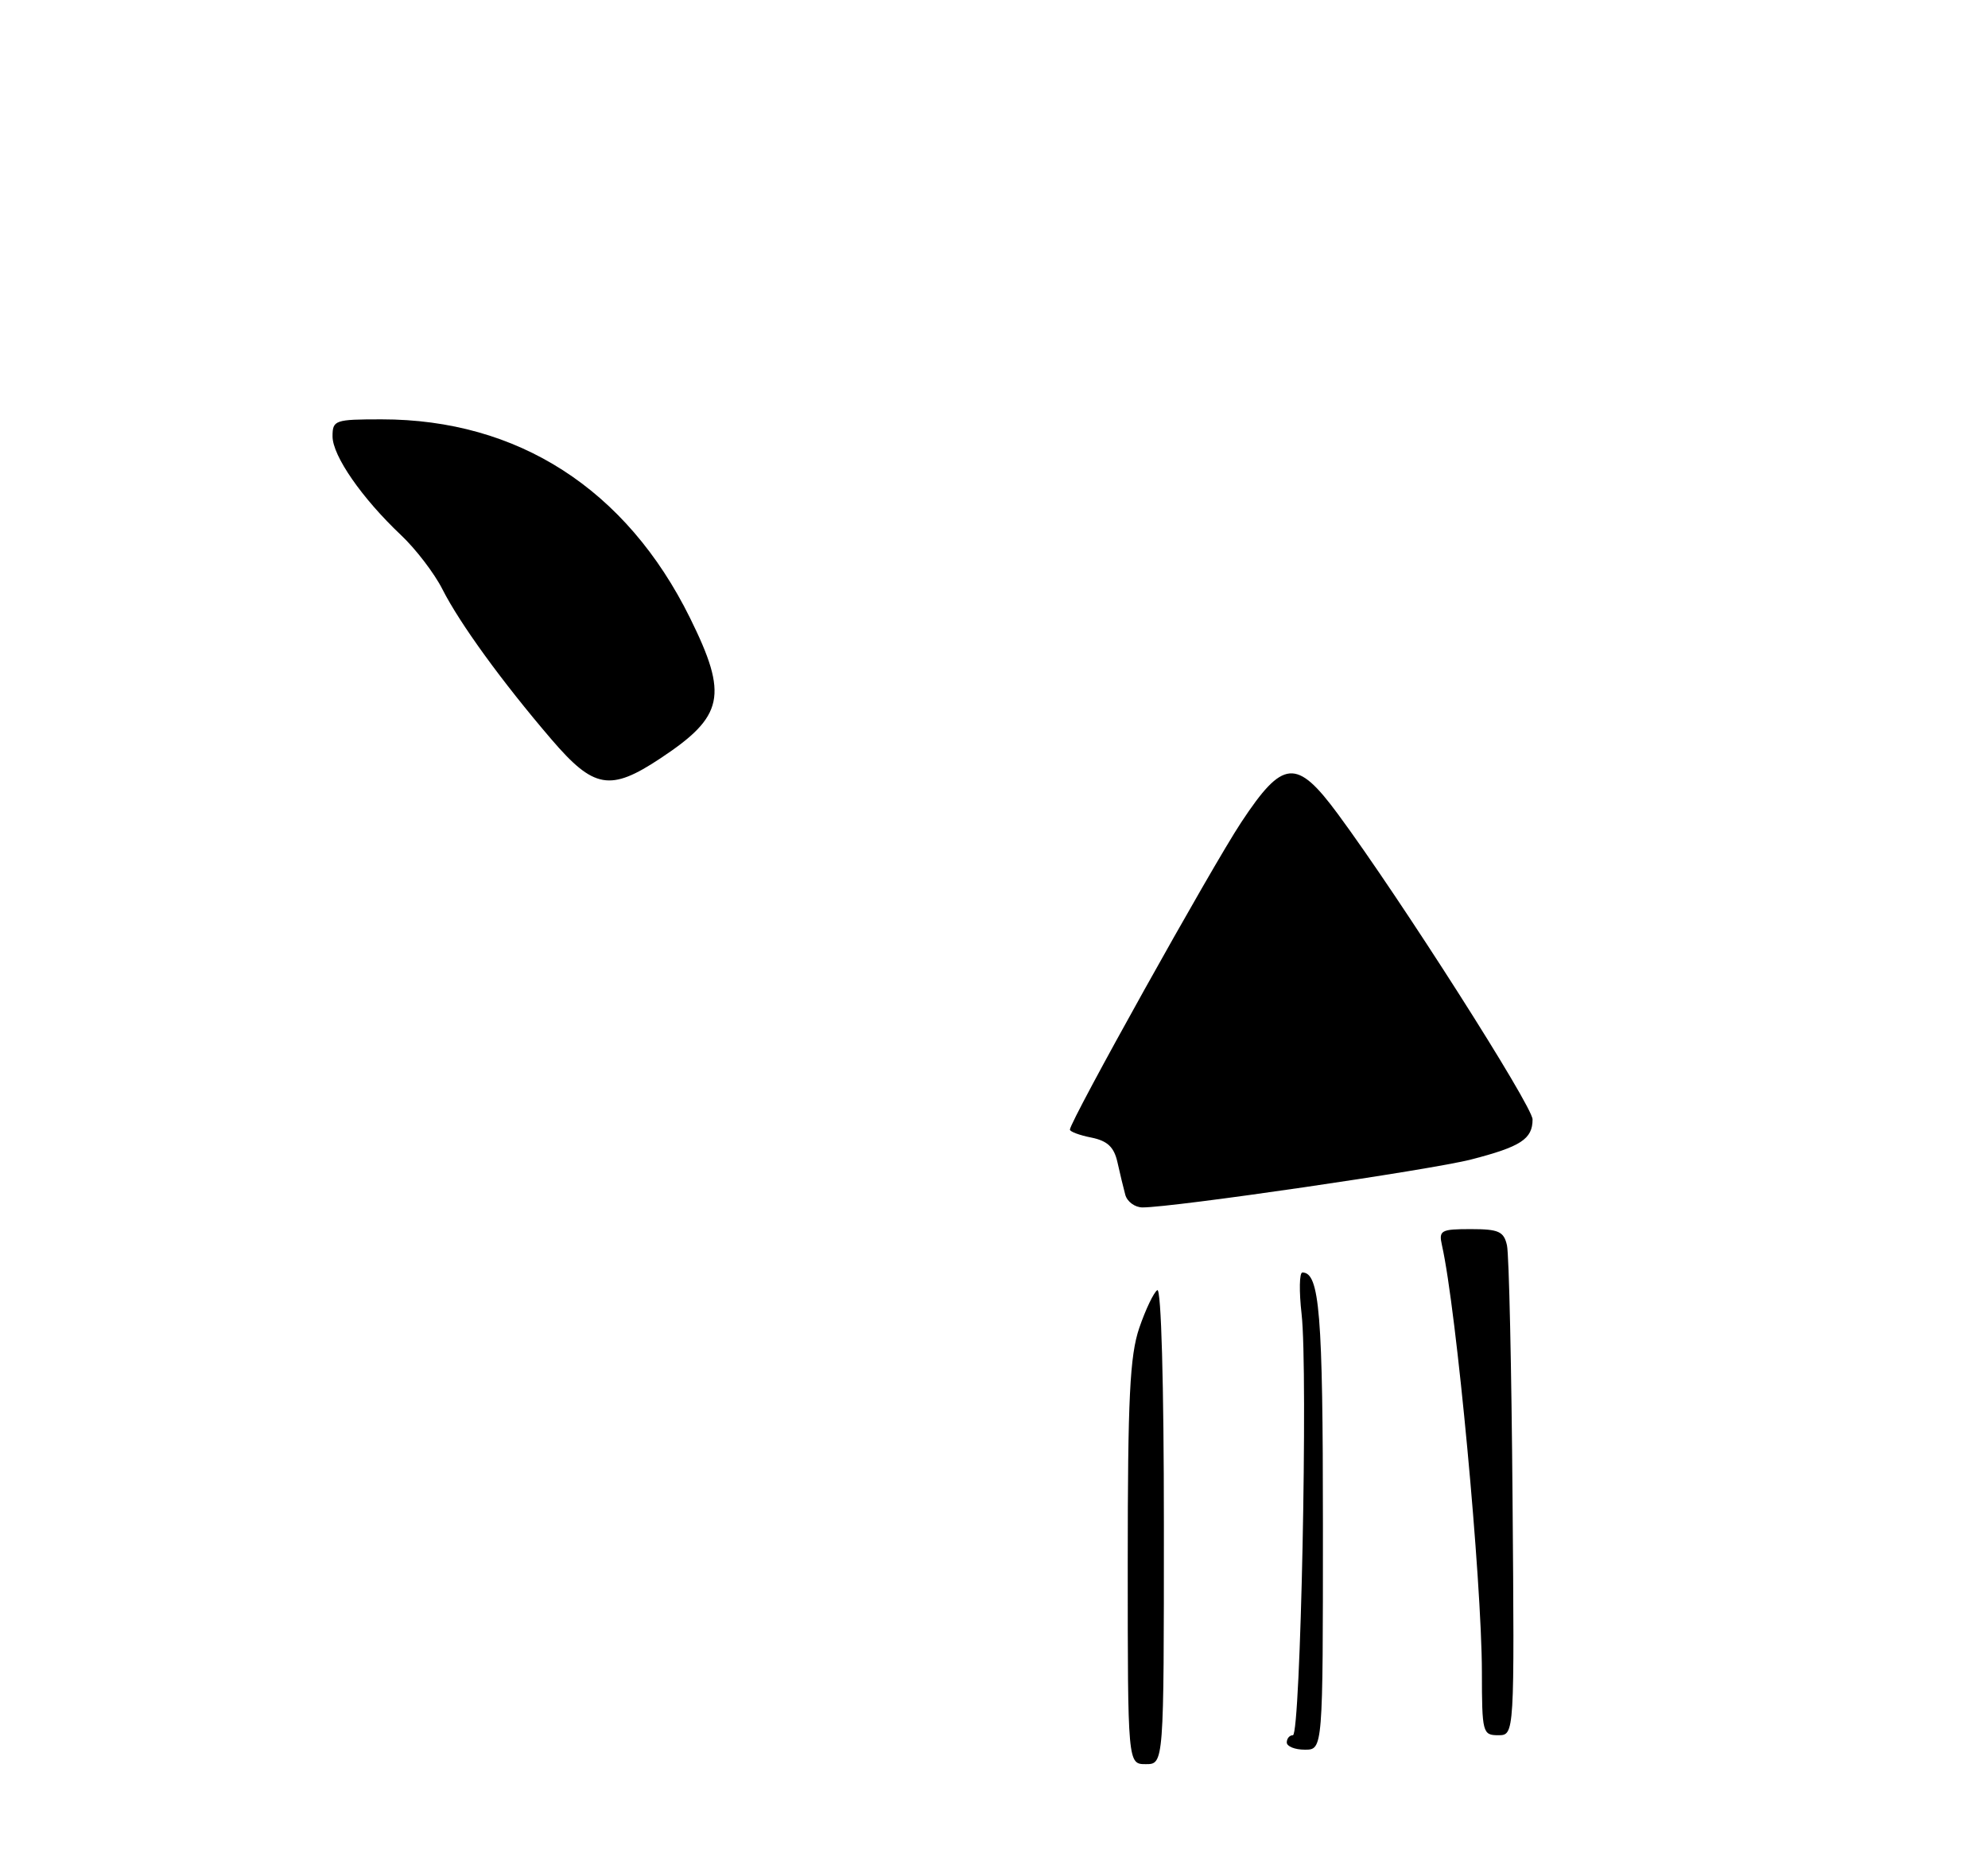 <?xml version="1.0" encoding="UTF-8" standalone="no"?>
<!DOCTYPE svg PUBLIC "-//W3C//DTD SVG 1.1//EN" "http://www.w3.org/Graphics/SVG/1.1/DTD/svg11.dtd" >
<svg xmlns="http://www.w3.org/2000/svg" xmlns:xlink="http://www.w3.org/1999/xlink" version="1.1" viewBox="0 0 275 258">
 <g >
 <path fill="currentColor"
d=" M 91.35 104.89 C 100.16 99.06 100.76 96.21 95.45 85.47 C 86.65 67.66 71.65 58.00 52.79 58.00 C 46.33 58.00 46.00 58.11 46.00 60.35 C 46.00 63.05 50.07 68.91 55.46 74.00 C 57.50 75.92 60.09 79.30 61.20 81.50 C 63.60 86.23 69.43 94.27 76.27 102.25 C 82.14 109.10 84.40 109.50 91.35 104.89 Z  M 156.00 216.18 C 156.00 193.34 156.29 187.52 157.59 183.68 C 158.47 181.11 159.60 178.75 160.09 178.44 C 160.63 178.11 161.00 191.43 161.00 210.94 C 161.00 244.00 161.00 244.00 158.50 244.00 C 156.00 244.00 156.00 244.00 156.00 216.18 Z  M 178.00 241.00 C 178.00 240.45 178.38 240.00 178.85 240.00 C 179.91 240.00 180.95 189.64 180.05 181.75 C 179.69 178.59 179.74 176.00 180.16 176.00 C 182.54 176.00 183.00 181.69 183.00 210.93 C 183.00 242.00 183.00 242.00 180.50 242.00 C 179.12 242.00 178.00 241.55 178.00 241.00 Z  M 204.99 231.25 C 204.97 218.55 201.47 181.13 199.47 172.25 C 199.00 170.17 199.31 170.00 203.46 170.00 C 207.31 170.00 208.03 170.32 208.46 172.25 C 208.74 173.49 209.09 189.24 209.23 207.25 C 209.50 240.00 209.50 240.00 207.25 240.00 C 205.09 240.00 205.00 239.65 204.99 231.25 Z  M 155.66 165.25 C 155.40 164.29 154.91 162.25 154.57 160.72 C 154.10 158.65 153.19 157.79 150.97 157.34 C 149.34 157.02 148.00 156.52 148.00 156.24 C 148.00 155.09 167.57 119.98 171.69 113.75 C 177.48 104.99 179.34 104.83 185.07 112.59 C 193.67 124.23 212.00 152.98 212.00 154.83 C 212.00 157.54 210.37 158.60 203.50 160.37 C 197.92 161.81 162.34 167.00 158.05 167.00 C 157.00 167.00 155.92 166.21 155.66 165.25 Z "/>
</g>
</svg>